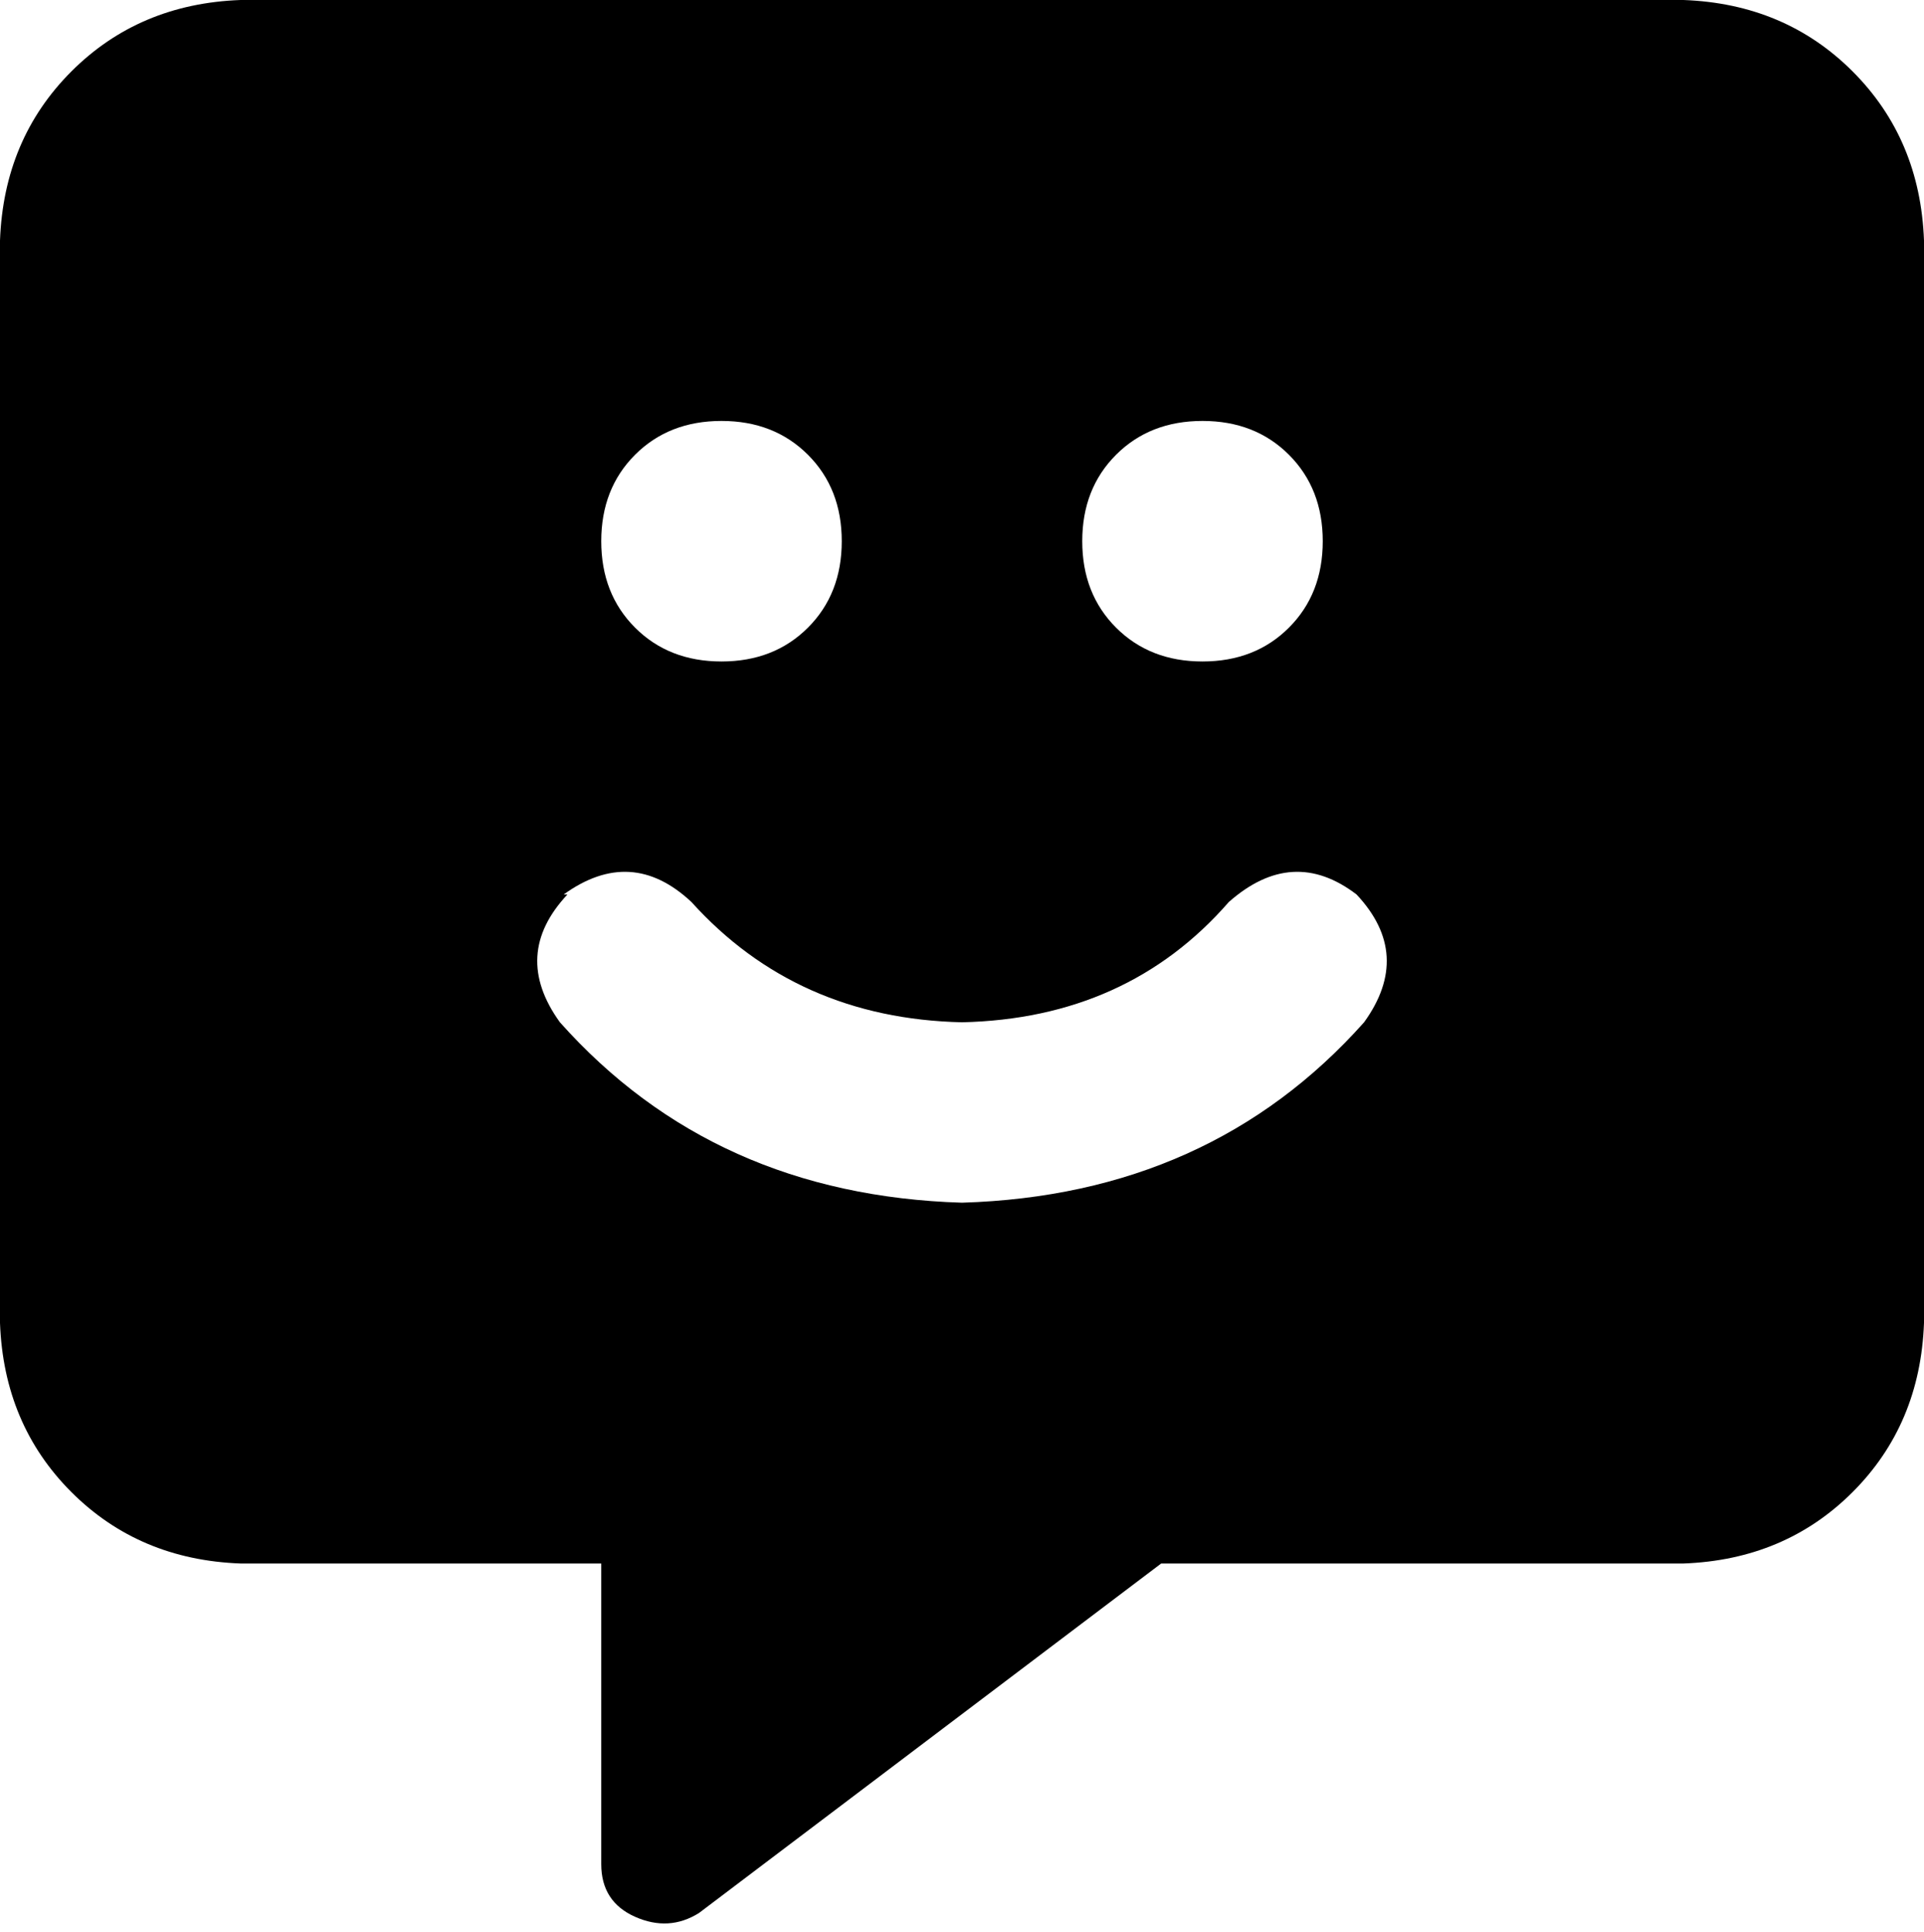 <svg xmlns="http://www.w3.org/2000/svg" viewBox="0 0 512 514">
  <path d="M 0 64 Q 1 37 19 19 L 19 19 L 19 19 Q 37 1 64 0 L 448 0 L 448 0 Q 475 1 493 19 Q 511 37 512 64 L 512 352 L 512 352 Q 511 379 493 397 Q 475 415 448 416 L 309 416 L 309 416 L 186 509 L 186 509 Q 178 514 169 510 Q 160 506 160 496 L 160 416 L 160 416 L 64 416 L 64 416 Q 37 415 19 397 Q 1 379 0 352 L 0 64 L 0 64 Z M 192 176 Q 206 176 215 167 L 215 167 L 215 167 Q 224 158 224 144 Q 224 130 215 121 Q 206 112 192 112 Q 178 112 169 121 Q 160 130 160 144 Q 160 158 169 167 Q 178 176 192 176 L 192 176 Z M 320 176 Q 334 176 343 167 L 343 167 L 343 167 Q 352 158 352 144 Q 352 130 343 121 Q 334 112 320 112 Q 306 112 297 121 Q 288 130 288 144 Q 288 158 297 167 Q 306 176 320 176 L 320 176 Z M 151 238 Q 136 254 149 272 Q 190 318 256 320 Q 322 318 363 272 Q 376 254 361 238 Q 344 225 327 240 Q 300 271 256 272 Q 212 271 184 240 Q 168 225 150 238 L 151 238 Z" />
</svg>